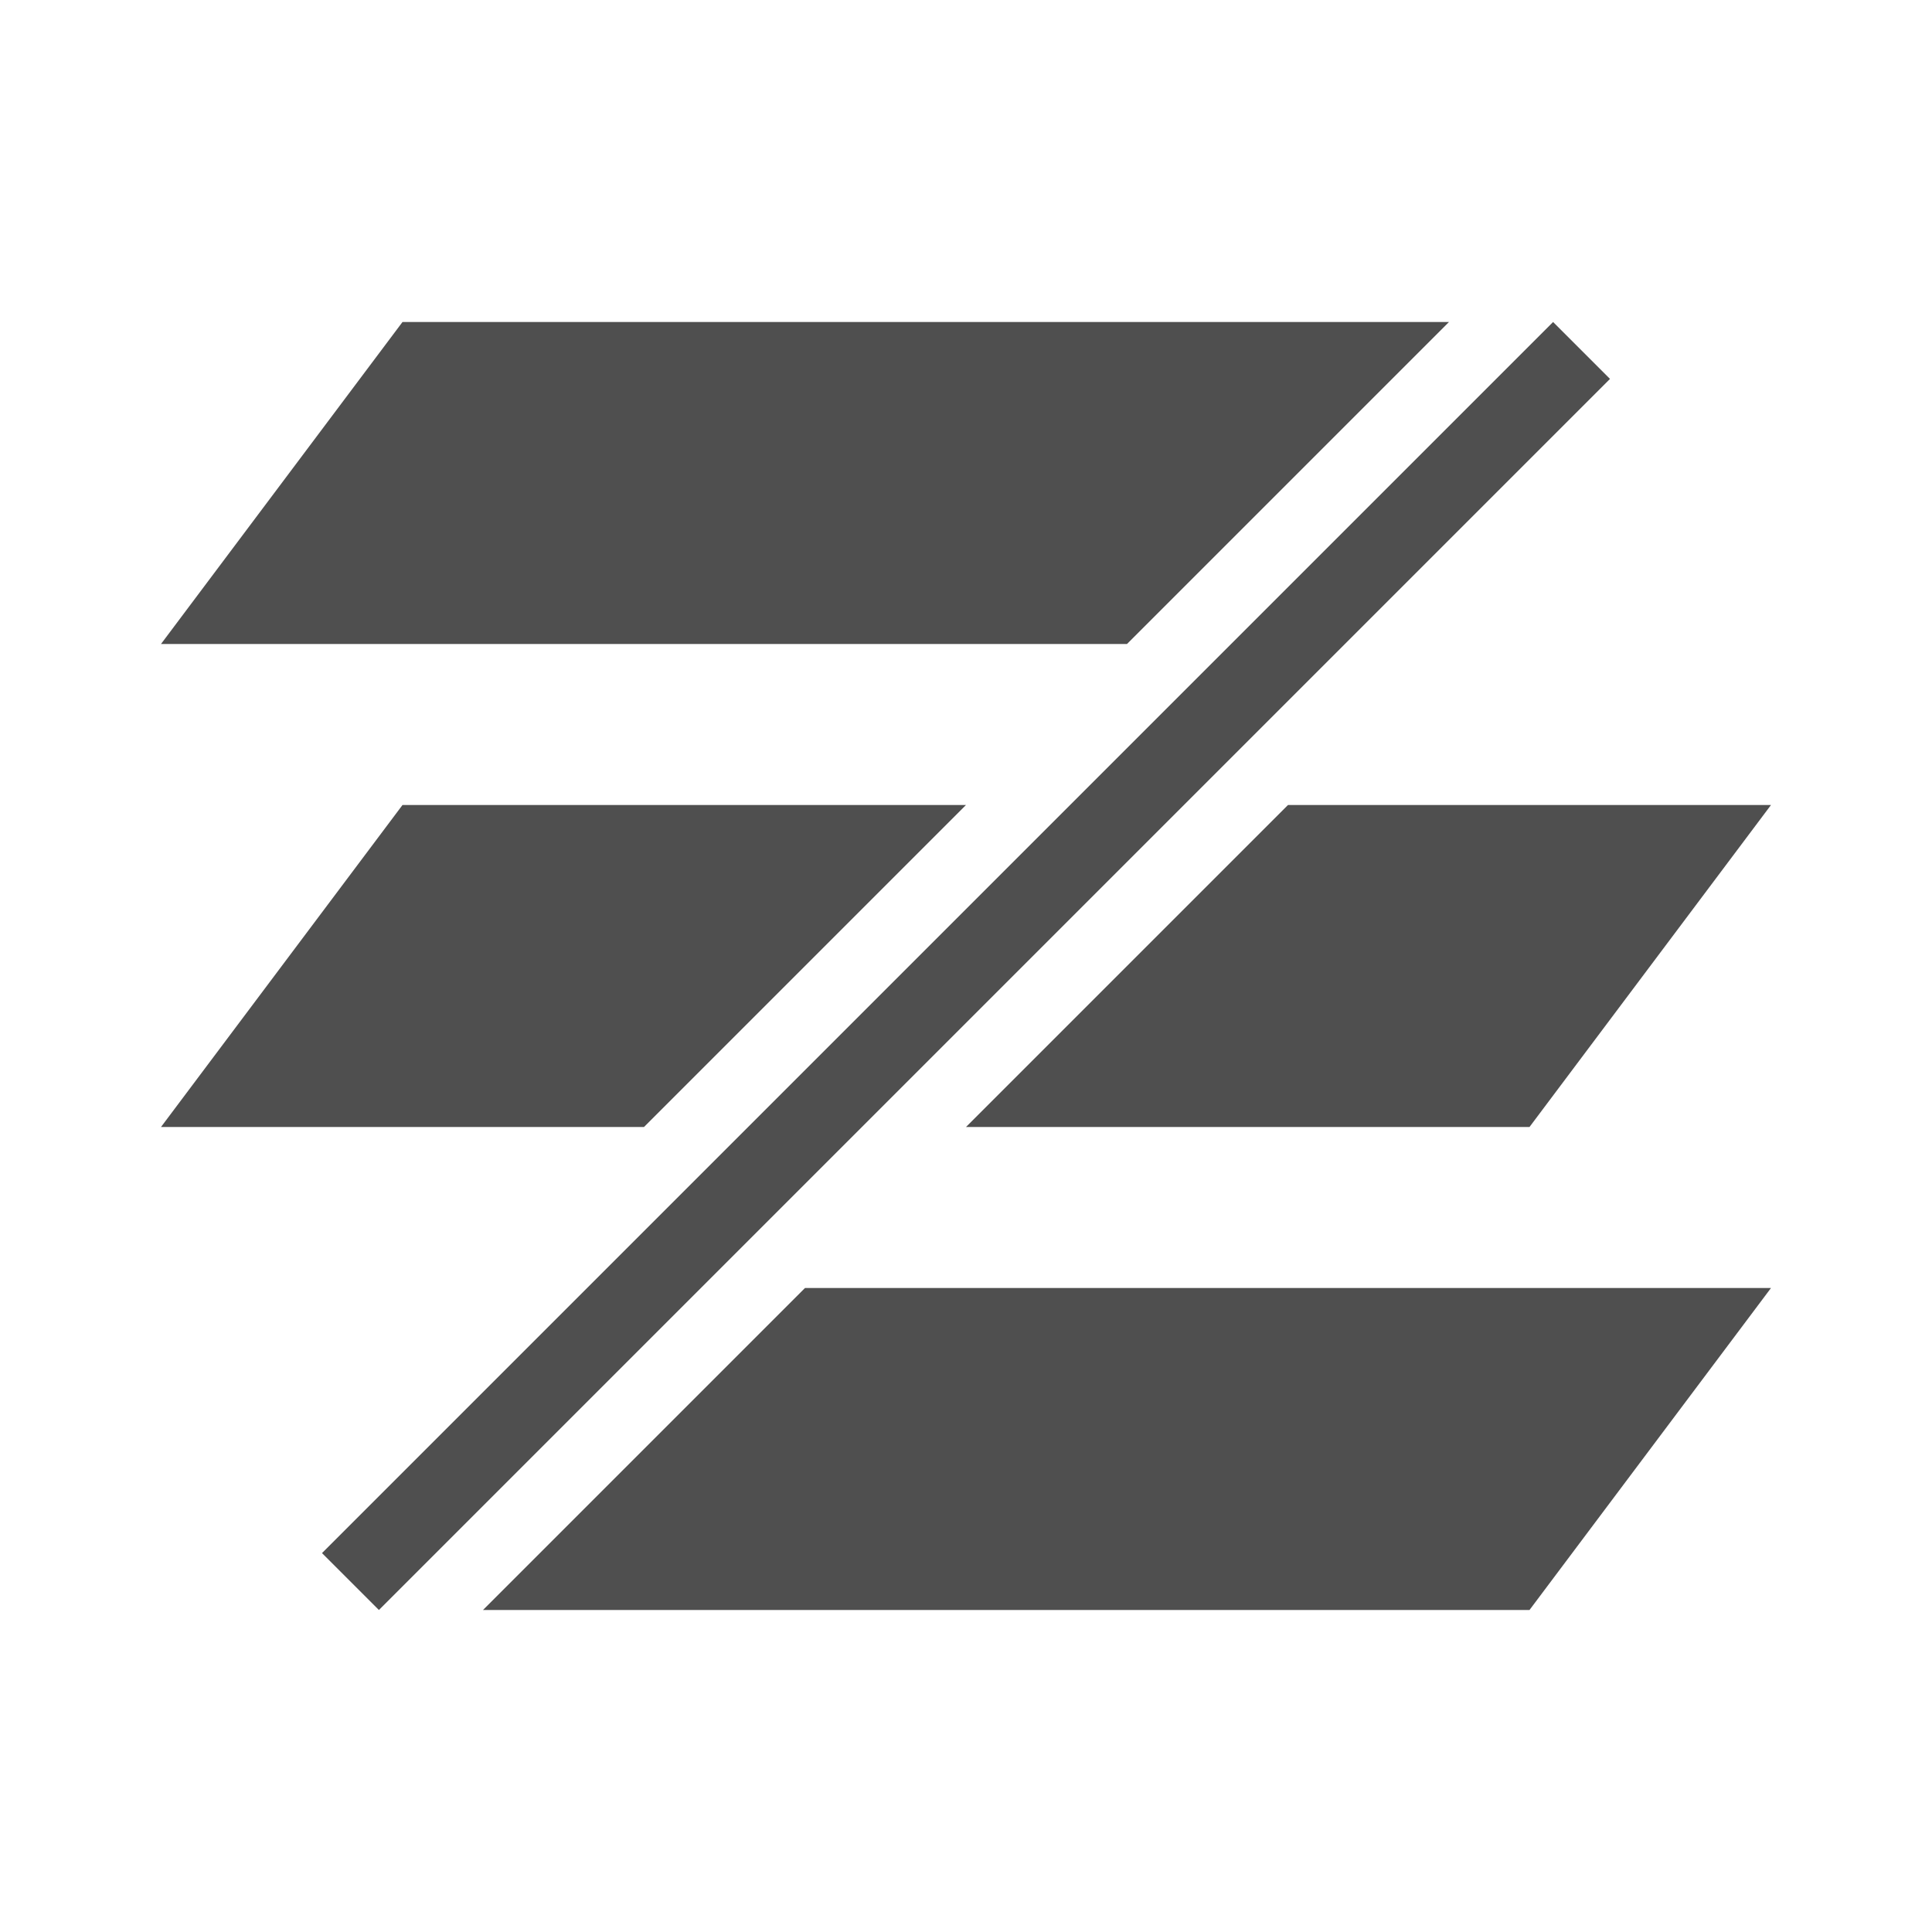 <svg xmlns="http://www.w3.org/2000/svg" viewBox="0 0 24 24">
    <path d="M5 4 2 8h12l4-4H5zm14.293 0L4 19.293l.707.707L20 4.707 19.293 4zM5 10l-3 4h6l4-4H5zm11 0-4 4h7l3-4h-6zm-6 6-4 4h13l3-4H10z" style="fill:currentColor;fill-opacity:1;stroke:none;color:#050505;opacity:.7"/>
</svg>
